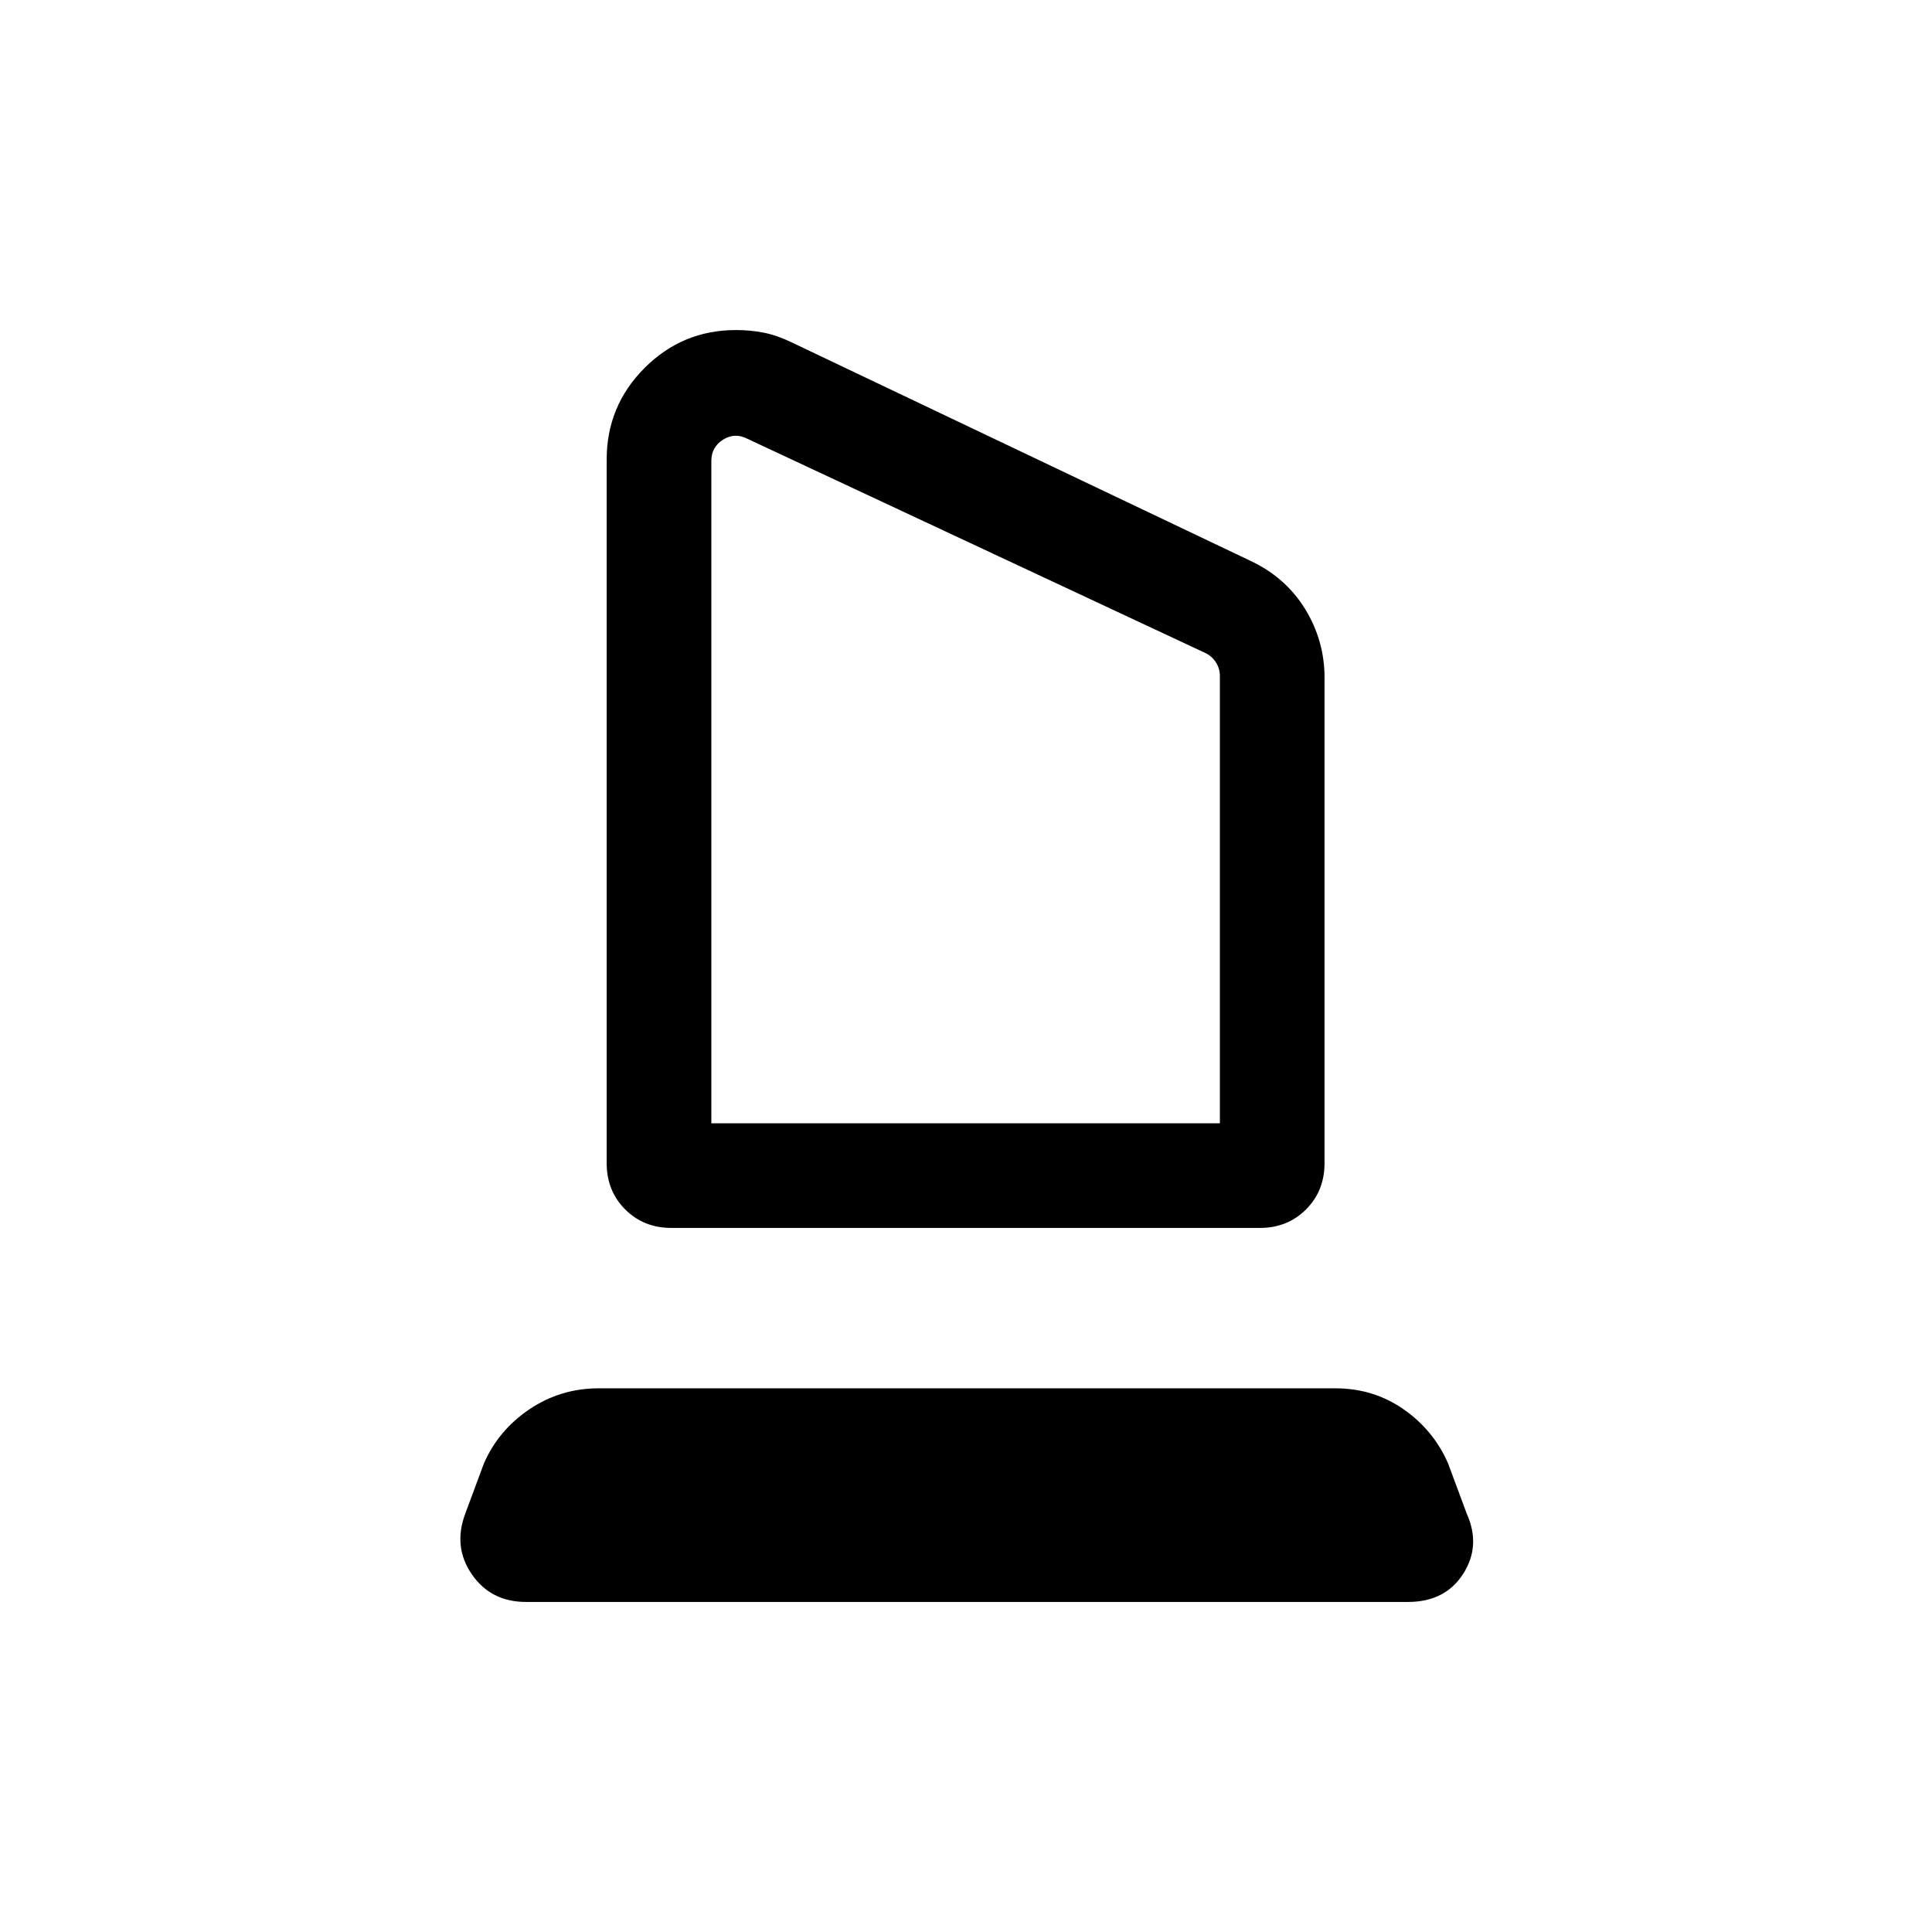 <svg xmlns="http://www.w3.org/2000/svg" height="20" viewBox="0 -960 960 960" width="20"><path d="M333.62-349.85q-13.77 0-22.96-9.19-9.2-9.2-9.2-22.96v-349.69q0-26.62 18.82-45.47Q339.09-796 365.68-796q7.32 0 13.86 1.31 6.54 1.31 13.77 4.79l228.07 108.59q17.47 8.23 27.12 23.92 9.65 15.69 9.65 34.16V-382q0 13.76-9.19 22.96-9.2 9.19-22.96 9.19H333.62Zm19.84-52h252.69v-222.38q0-3.46-1.92-6.54t-5-4.62L371.15-742.08q-6.15-3.07-11.92.58t-5.77 10.58v329.07Zm0 0h252.69-252.69ZM261.39-164q-17.47 0-26.93-13.72-9.46-13.71-3.23-30.28l9.23-24.85q7.23-16.54 22.66-26.92 15.42-10.38 34.34-10.38h366.08q18.92 0 33.84 10.38 14.93 10.38 22.16 26.92l9.23 24.85q7.23 16.08-1.73 30.04T699.61-164H261.39Z"/></svg>